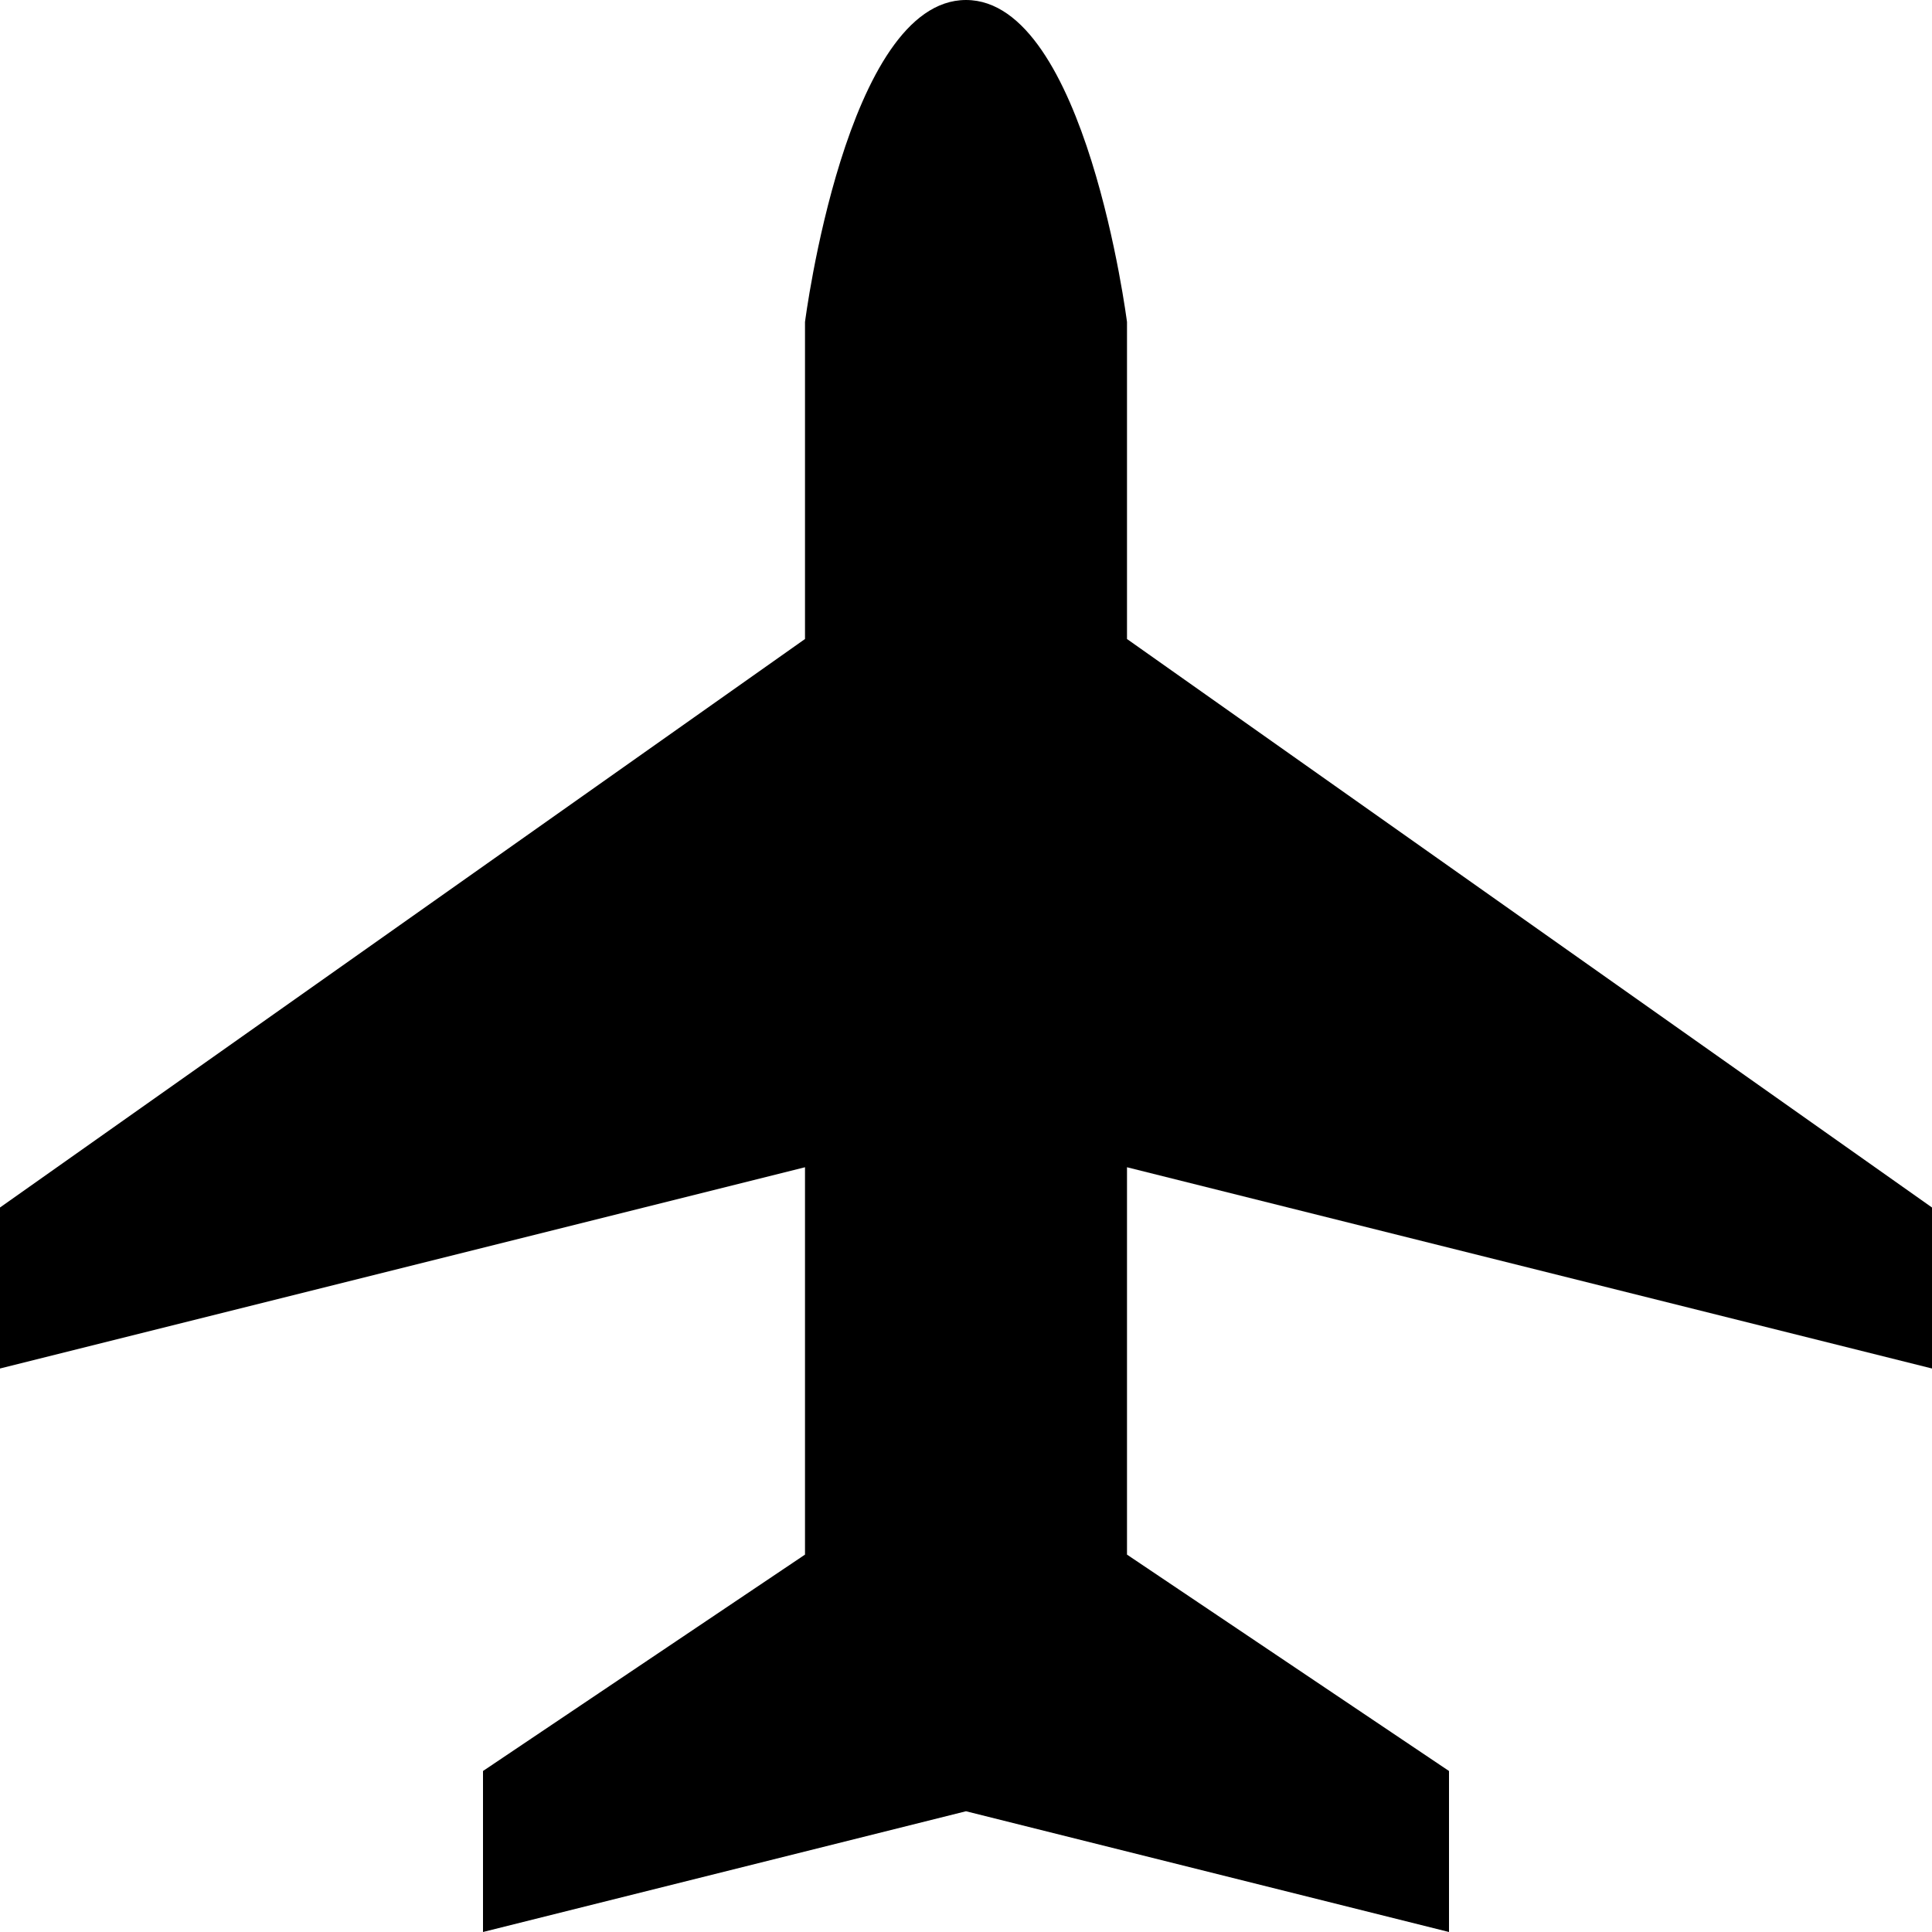 <svg xmlns="http://www.w3.org/2000/svg" width="12" height="12"><path d="M6 0c-.745 0-1 2-1 2v1.969L0 7.5v1l5-1.25v2.406L3 11v1l3-.75L9 12v-1L7 9.656V7.25l5 1.25v-1L7 3.969V2s-.255-2-1-2Z" clip-rule="evenodd"/></svg>